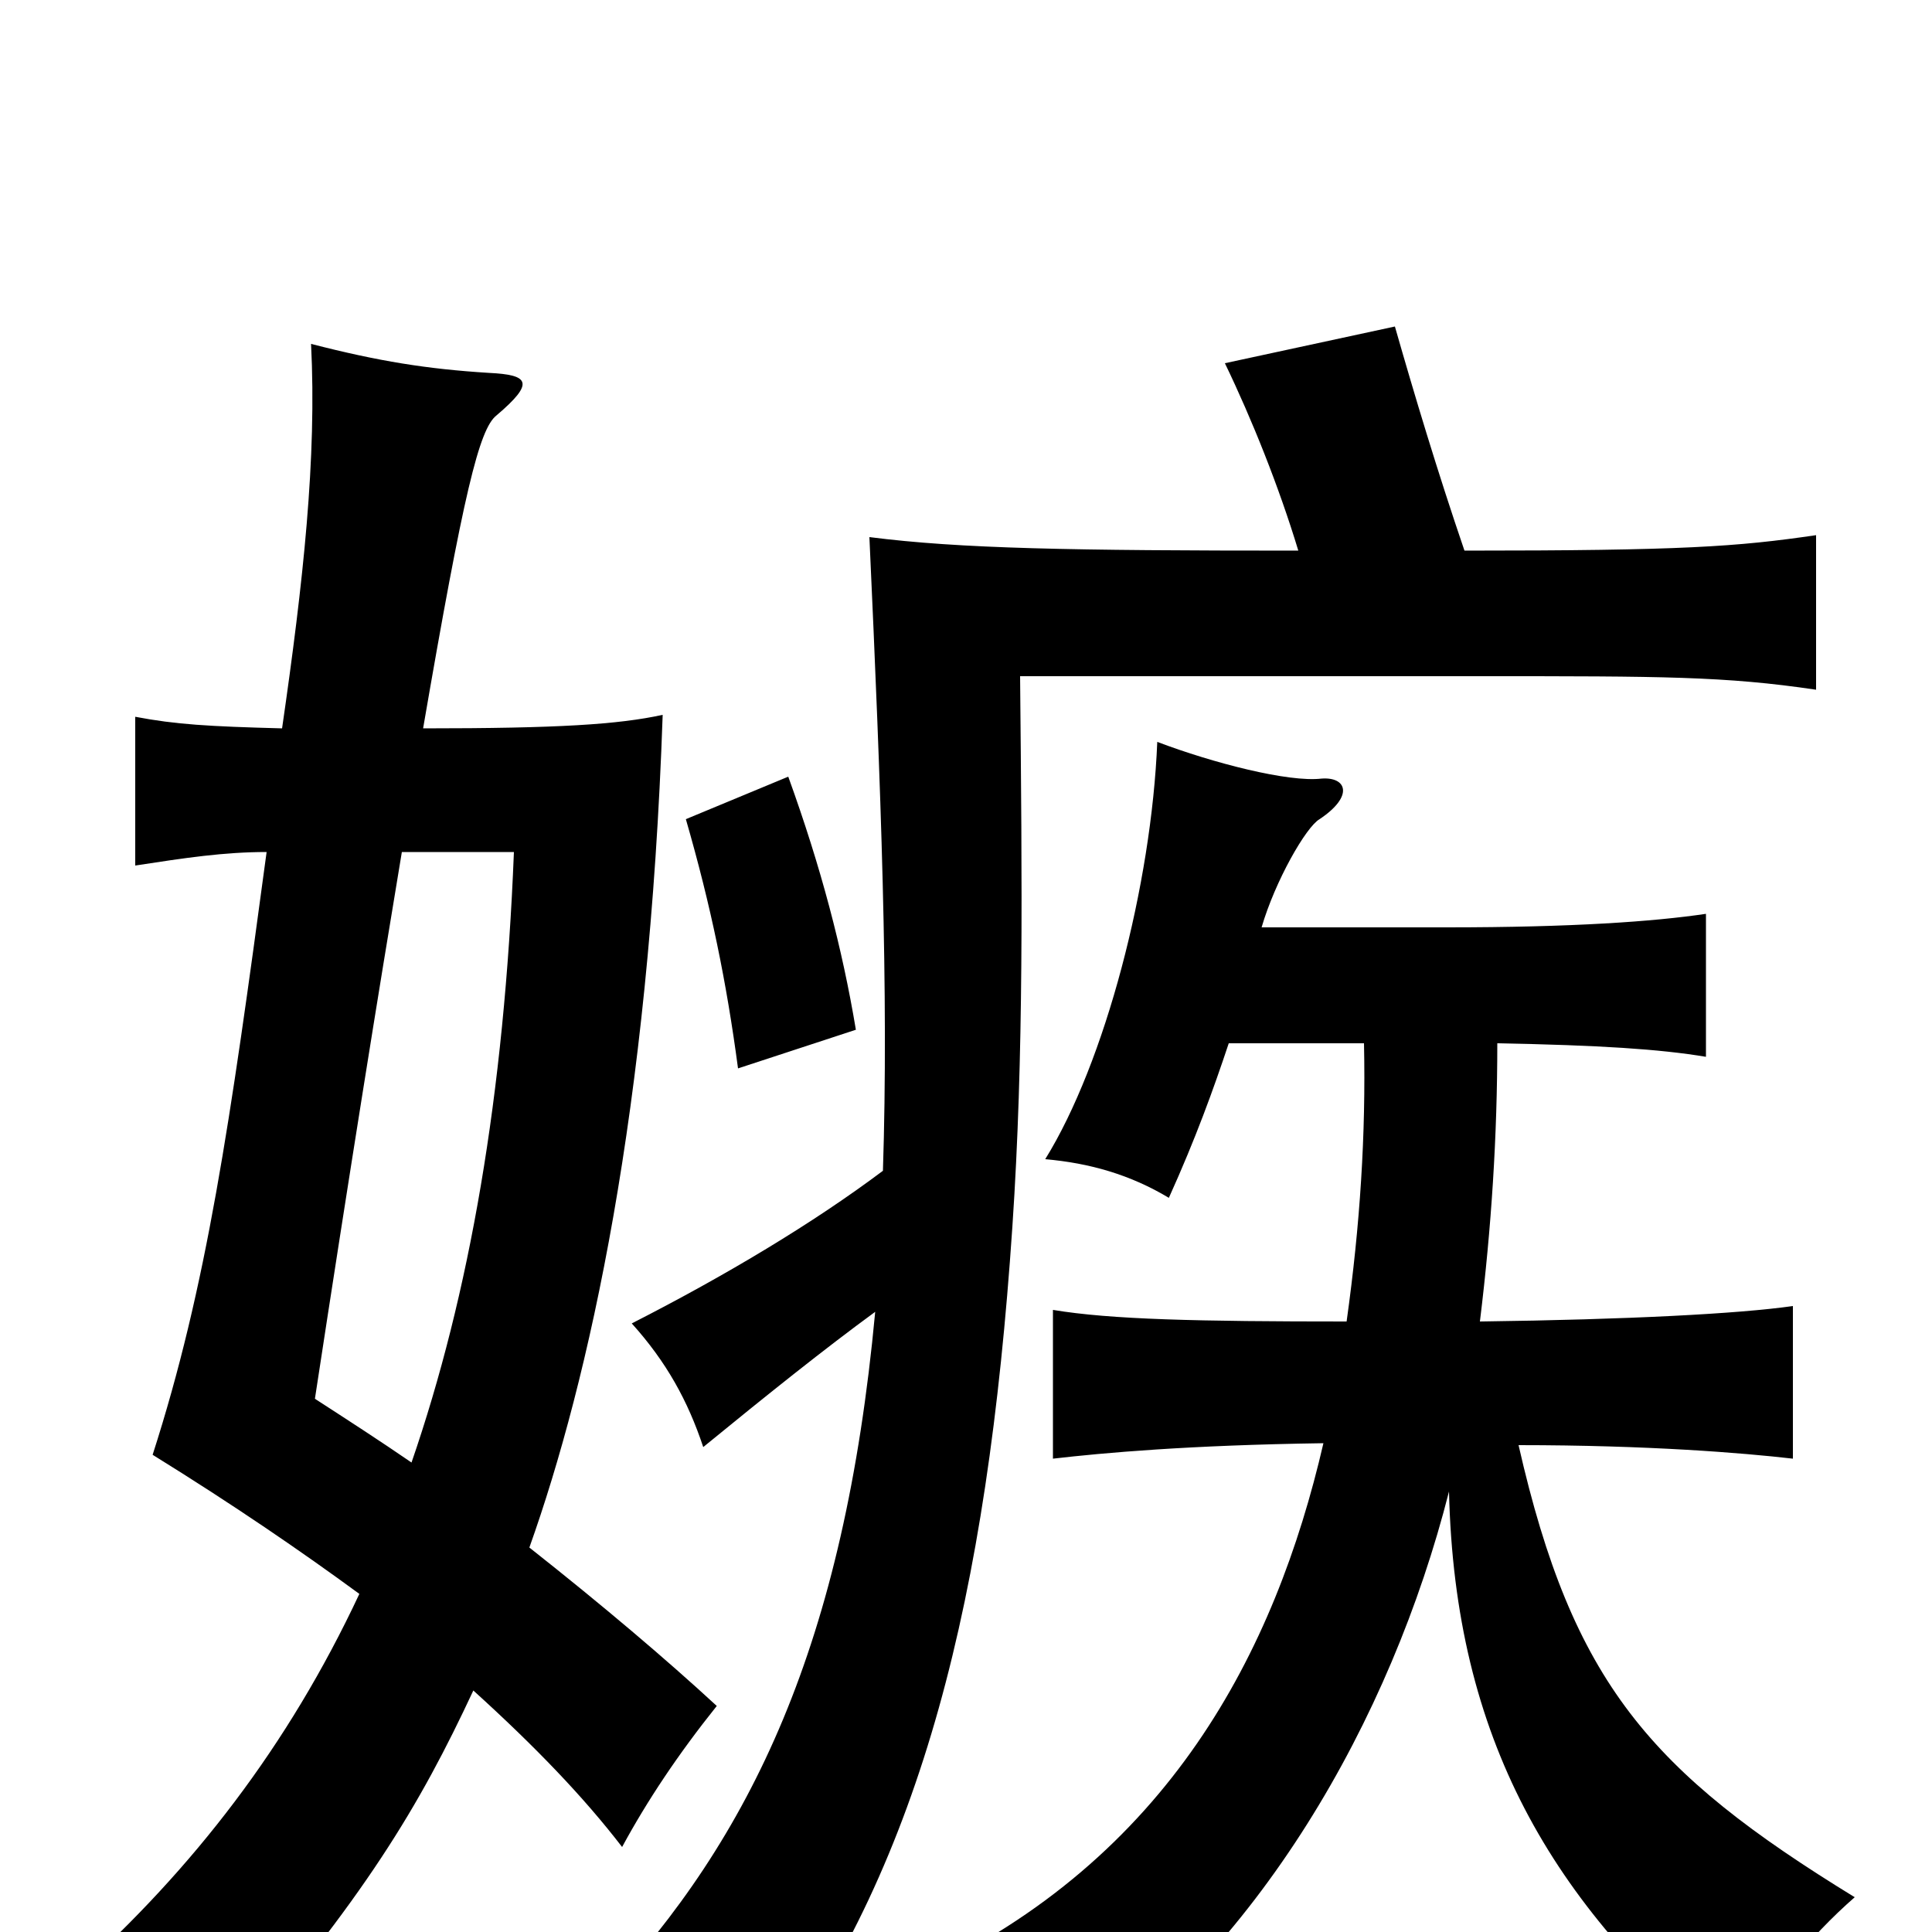 <svg xmlns="http://www.w3.org/2000/svg" viewBox="0 -1000 1000 1000">
	<path fill="#000000" d="M443 -467C436 -509 425 -551 408 -598L355 -576C368 -531 376 -492 382 -447ZM146 -623C108 -624 91 -625 70 -629V-552C96 -556 116 -559 138 -559C119 -418 107 -334 79 -247C121 -221 156 -197 186 -175C149 -96 100 -33 39 22C77 35 95 45 116 66C189 -18 217 -65 245 -125C277 -96 302 -70 322 -44C335 -68 351 -92 371 -117C345 -141 312 -169 274 -199C305 -286 336 -426 343 -630C320 -625 289 -623 219 -623C240 -745 248 -778 257 -785C277 -802 274 -806 253 -807C221 -809 196 -813 161 -822C164 -763 157 -699 146 -623ZM208 -559H266C261 -433 243 -330 213 -243C197 -254 180 -265 163 -276C181 -394 196 -487 208 -559ZM766 -316C772 -365 775 -412 775 -460C828 -459 859 -457 883 -453V-527C856 -523 814 -520 749 -520H653C660 -544 676 -572 683 -576C701 -588 697 -598 684 -597C667 -595 628 -605 599 -616C596 -542 572 -450 541 -400C564 -398 585 -392 605 -380C619 -411 628 -436 636 -460H706C707 -413 704 -366 697 -316C620 -316 575 -317 545 -322V-245C571 -248 615 -252 685 -253C660 -145 605 -38 476 22C509 38 532 59 549 79C651 11 720 -110 750 -228C753 -100 803 -15 895 62C913 31 937 2 960 -18C854 -83 814 -129 786 -252C853 -252 902 -248 928 -245V-324C900 -320 843 -317 766 -316ZM453 -321C437 -149 389 -49 312 33C344 42 373 54 399 69C477 -38 511 -172 524 -365C530 -454 529 -542 528 -650H767C860 -650 893 -650 940 -643V-723C899 -717 871 -715 758 -715C744 -756 732 -796 722 -831L634 -812C648 -783 662 -748 672 -715C554 -715 497 -716 450 -722C456 -591 460 -486 457 -394C421 -367 376 -340 327 -315C345 -295 356 -275 364 -251C397 -278 427 -302 453 -321Z"/>
</svg>